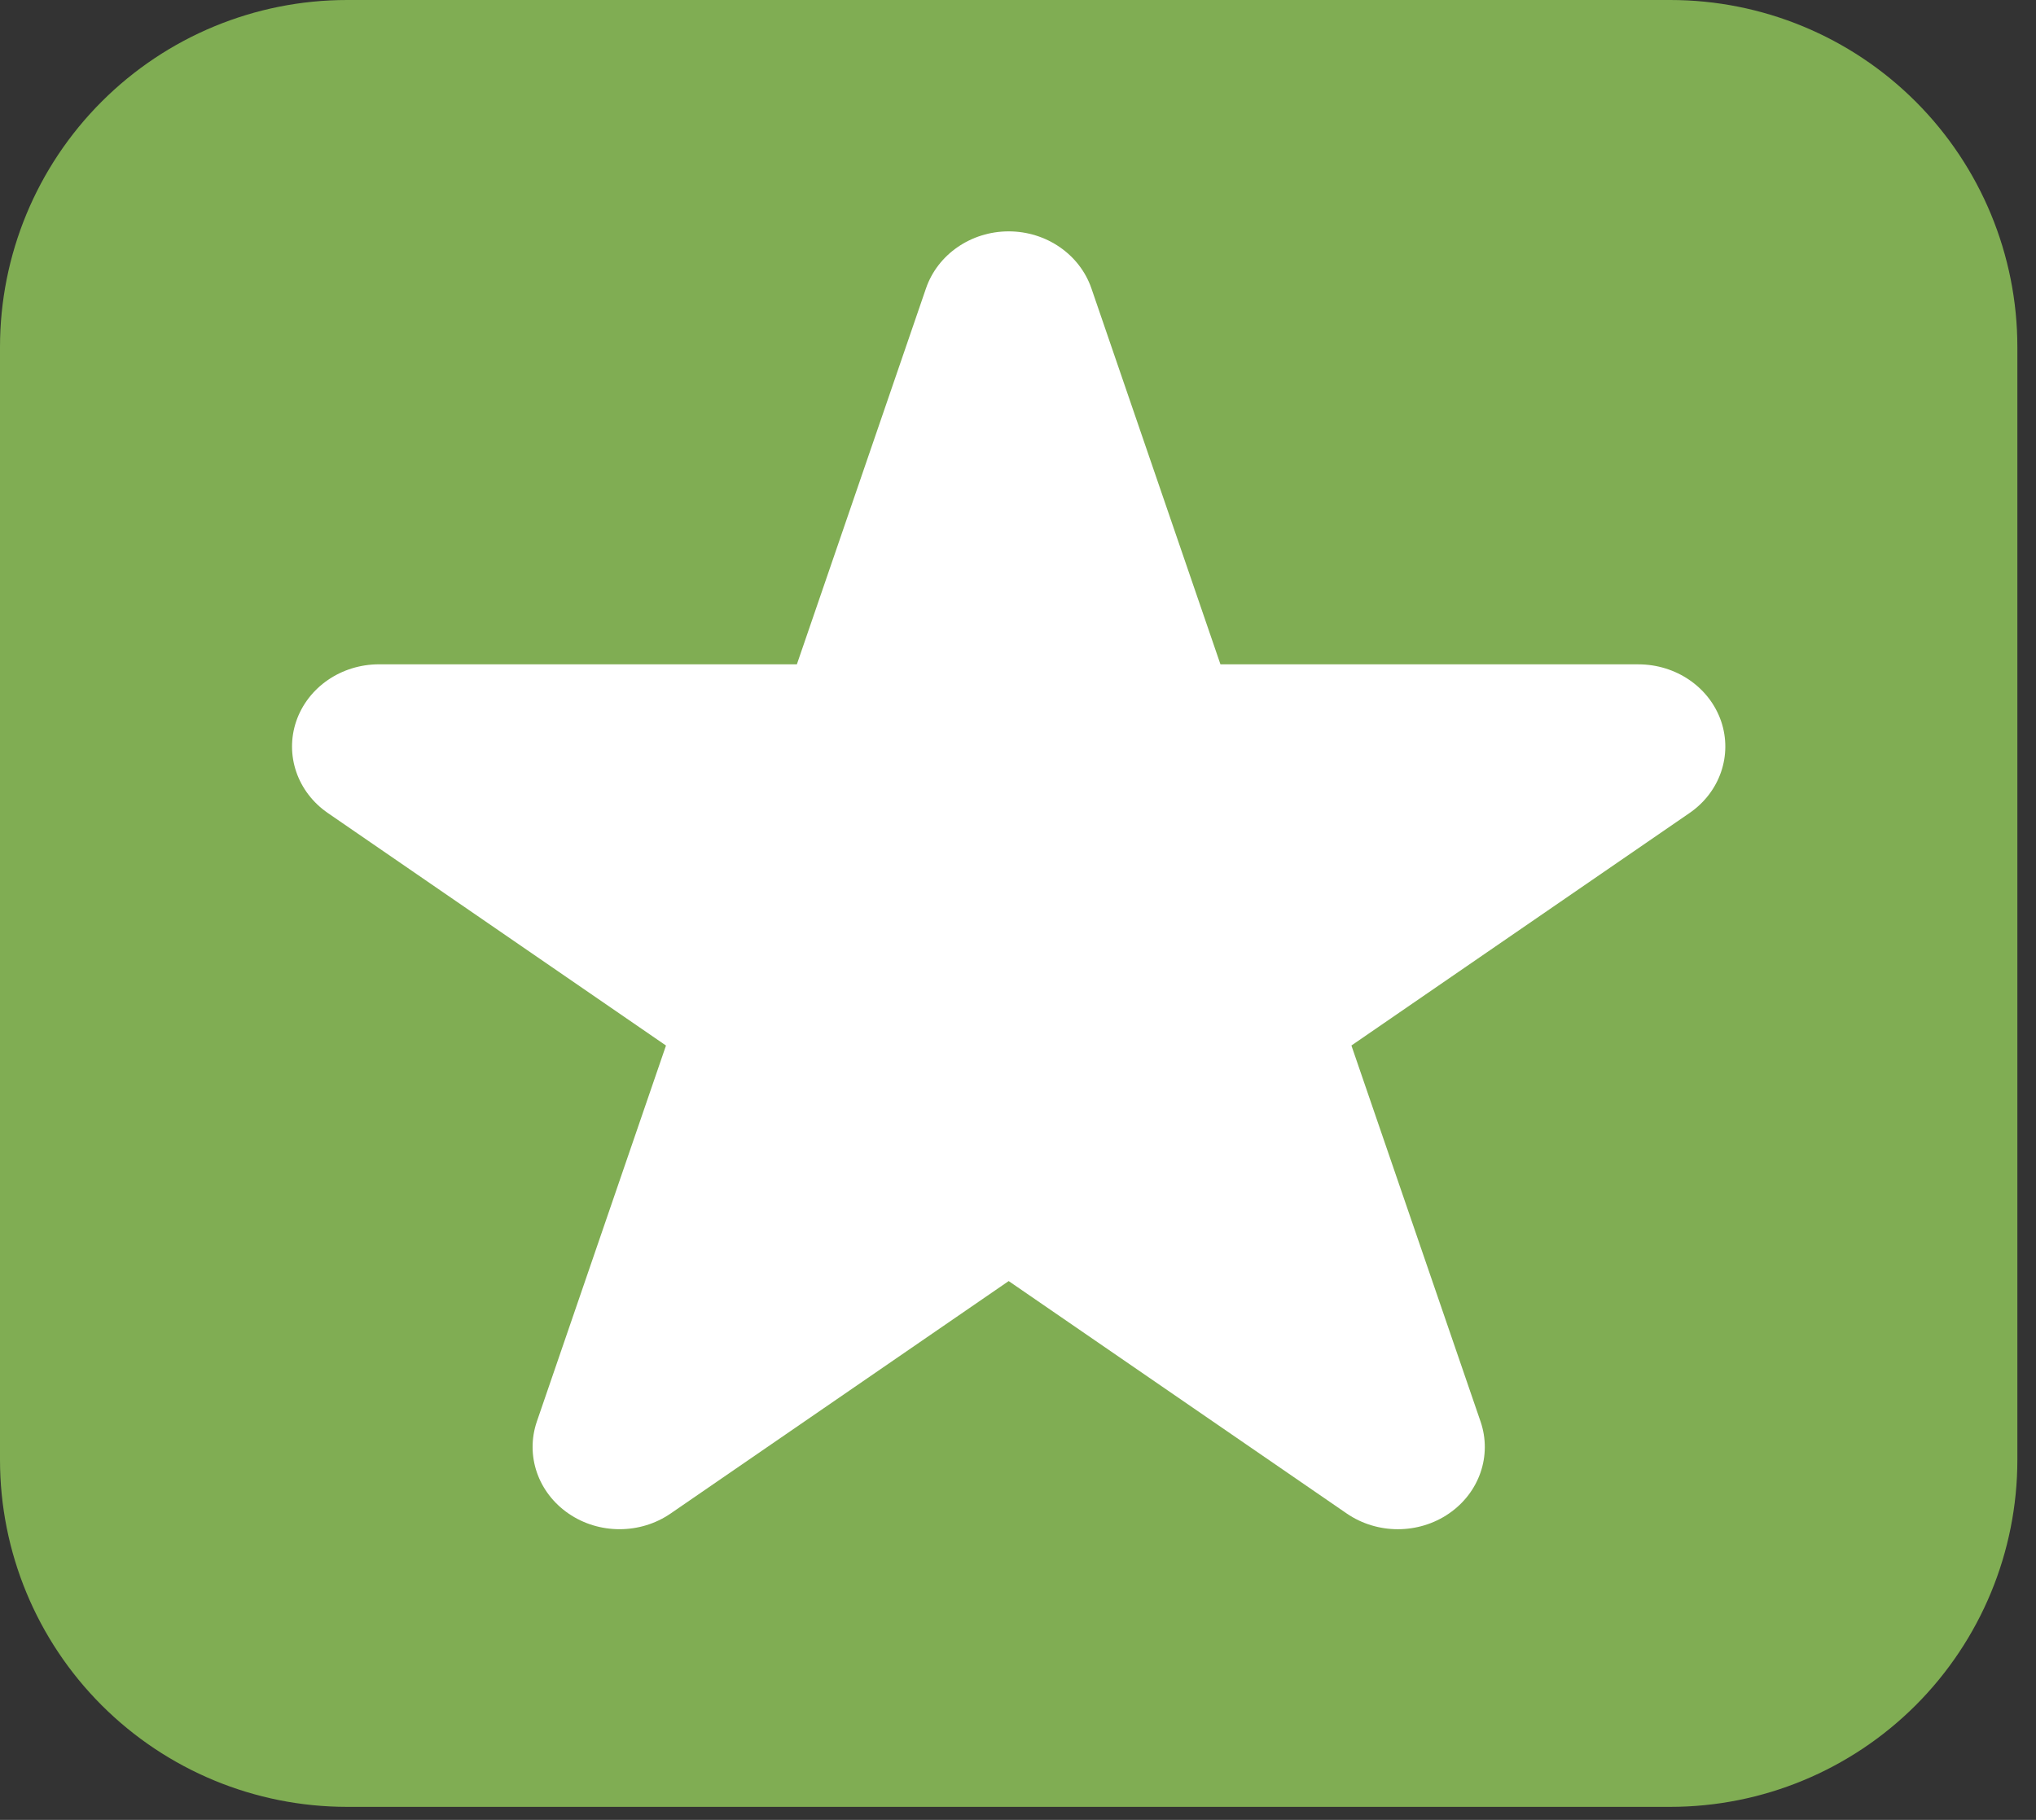 <?xml version="1.0" encoding="UTF-8" standalone="no"?><!DOCTYPE svg PUBLIC "-//W3C//DTD SVG 1.1//EN" "http://www.w3.org/Graphics/SVG/1.1/DTD/svg11.dtd"><svg width="100%" height="100%" viewBox="0 0 66 59" version="1.1" xmlns="http://www.w3.org/2000/svg" xmlns:xlink="http://www.w3.org/1999/xlink" xml:space="preserve" xmlns:serif="http://www.serif.com/" style="fill-rule:evenodd;clip-rule:evenodd;stroke-linejoin:round;stroke-miterlimit:1.414;"><rect x="0" y="0" width="66" height="59" fill="#333333" stroke="none"/><g><path d="M65.396,11.25c0,-2.984 -1.185,-5.845 -3.295,-7.955c-2.11,-2.11 -4.972,-3.295 -7.955,-3.295c-12,0 -30.896,0 -42.896,0c-2.984,0 -5.845,1.185 -7.955,3.295c-2.11,2.11 -3.295,4.971 -3.295,7.955c0,10.377 0,25.701 0,36.078c0,2.984 1.185,5.845 3.295,7.955c2.11,2.11 4.971,3.295 7.955,3.295c12,0 30.896,0 42.896,0c2.983,0 5.845,-1.185 7.955,-3.295c2.11,-2.11 3.295,-4.971 3.295,-7.955c0,-10.377 0,-25.701 0,-36.078Z" style="fill:#80ad53;"/><g><path id="Star" d="M55.792,23.38c-0.379,-1.101 -1.46,-1.842 -2.682,-1.842l-13.547,0l-4.185,-12.194c-0.379,-1.095 -1.458,-1.843 -2.68,-1.843c-1.222,0 -2.301,0.748 -2.679,1.843l-4.187,12.193l-13.546,0c-1.222,0 -2.303,0.742 -2.682,1.842c-0.376,1.101 0.037,2.301 1.025,2.98l10.96,7.537l-4.187,12.192c-0.375,1.1 0.037,2.3 1.027,2.98c0.985,0.678 2.324,0.678 3.31,0l10.959,-7.536l10.959,7.536c0.494,0.339 1.076,0.509 1.656,0.509c0.582,0 1.164,-0.17 1.657,-0.509c0.988,-0.678 1.401,-1.88 1.025,-2.98l-4.187,-12.193l10.959,-7.536c0.988,-0.678 1.4,-1.879 1.025,-2.979Z" style="fill:#fff;fill-rule:nonzero;"/></g></g></svg>